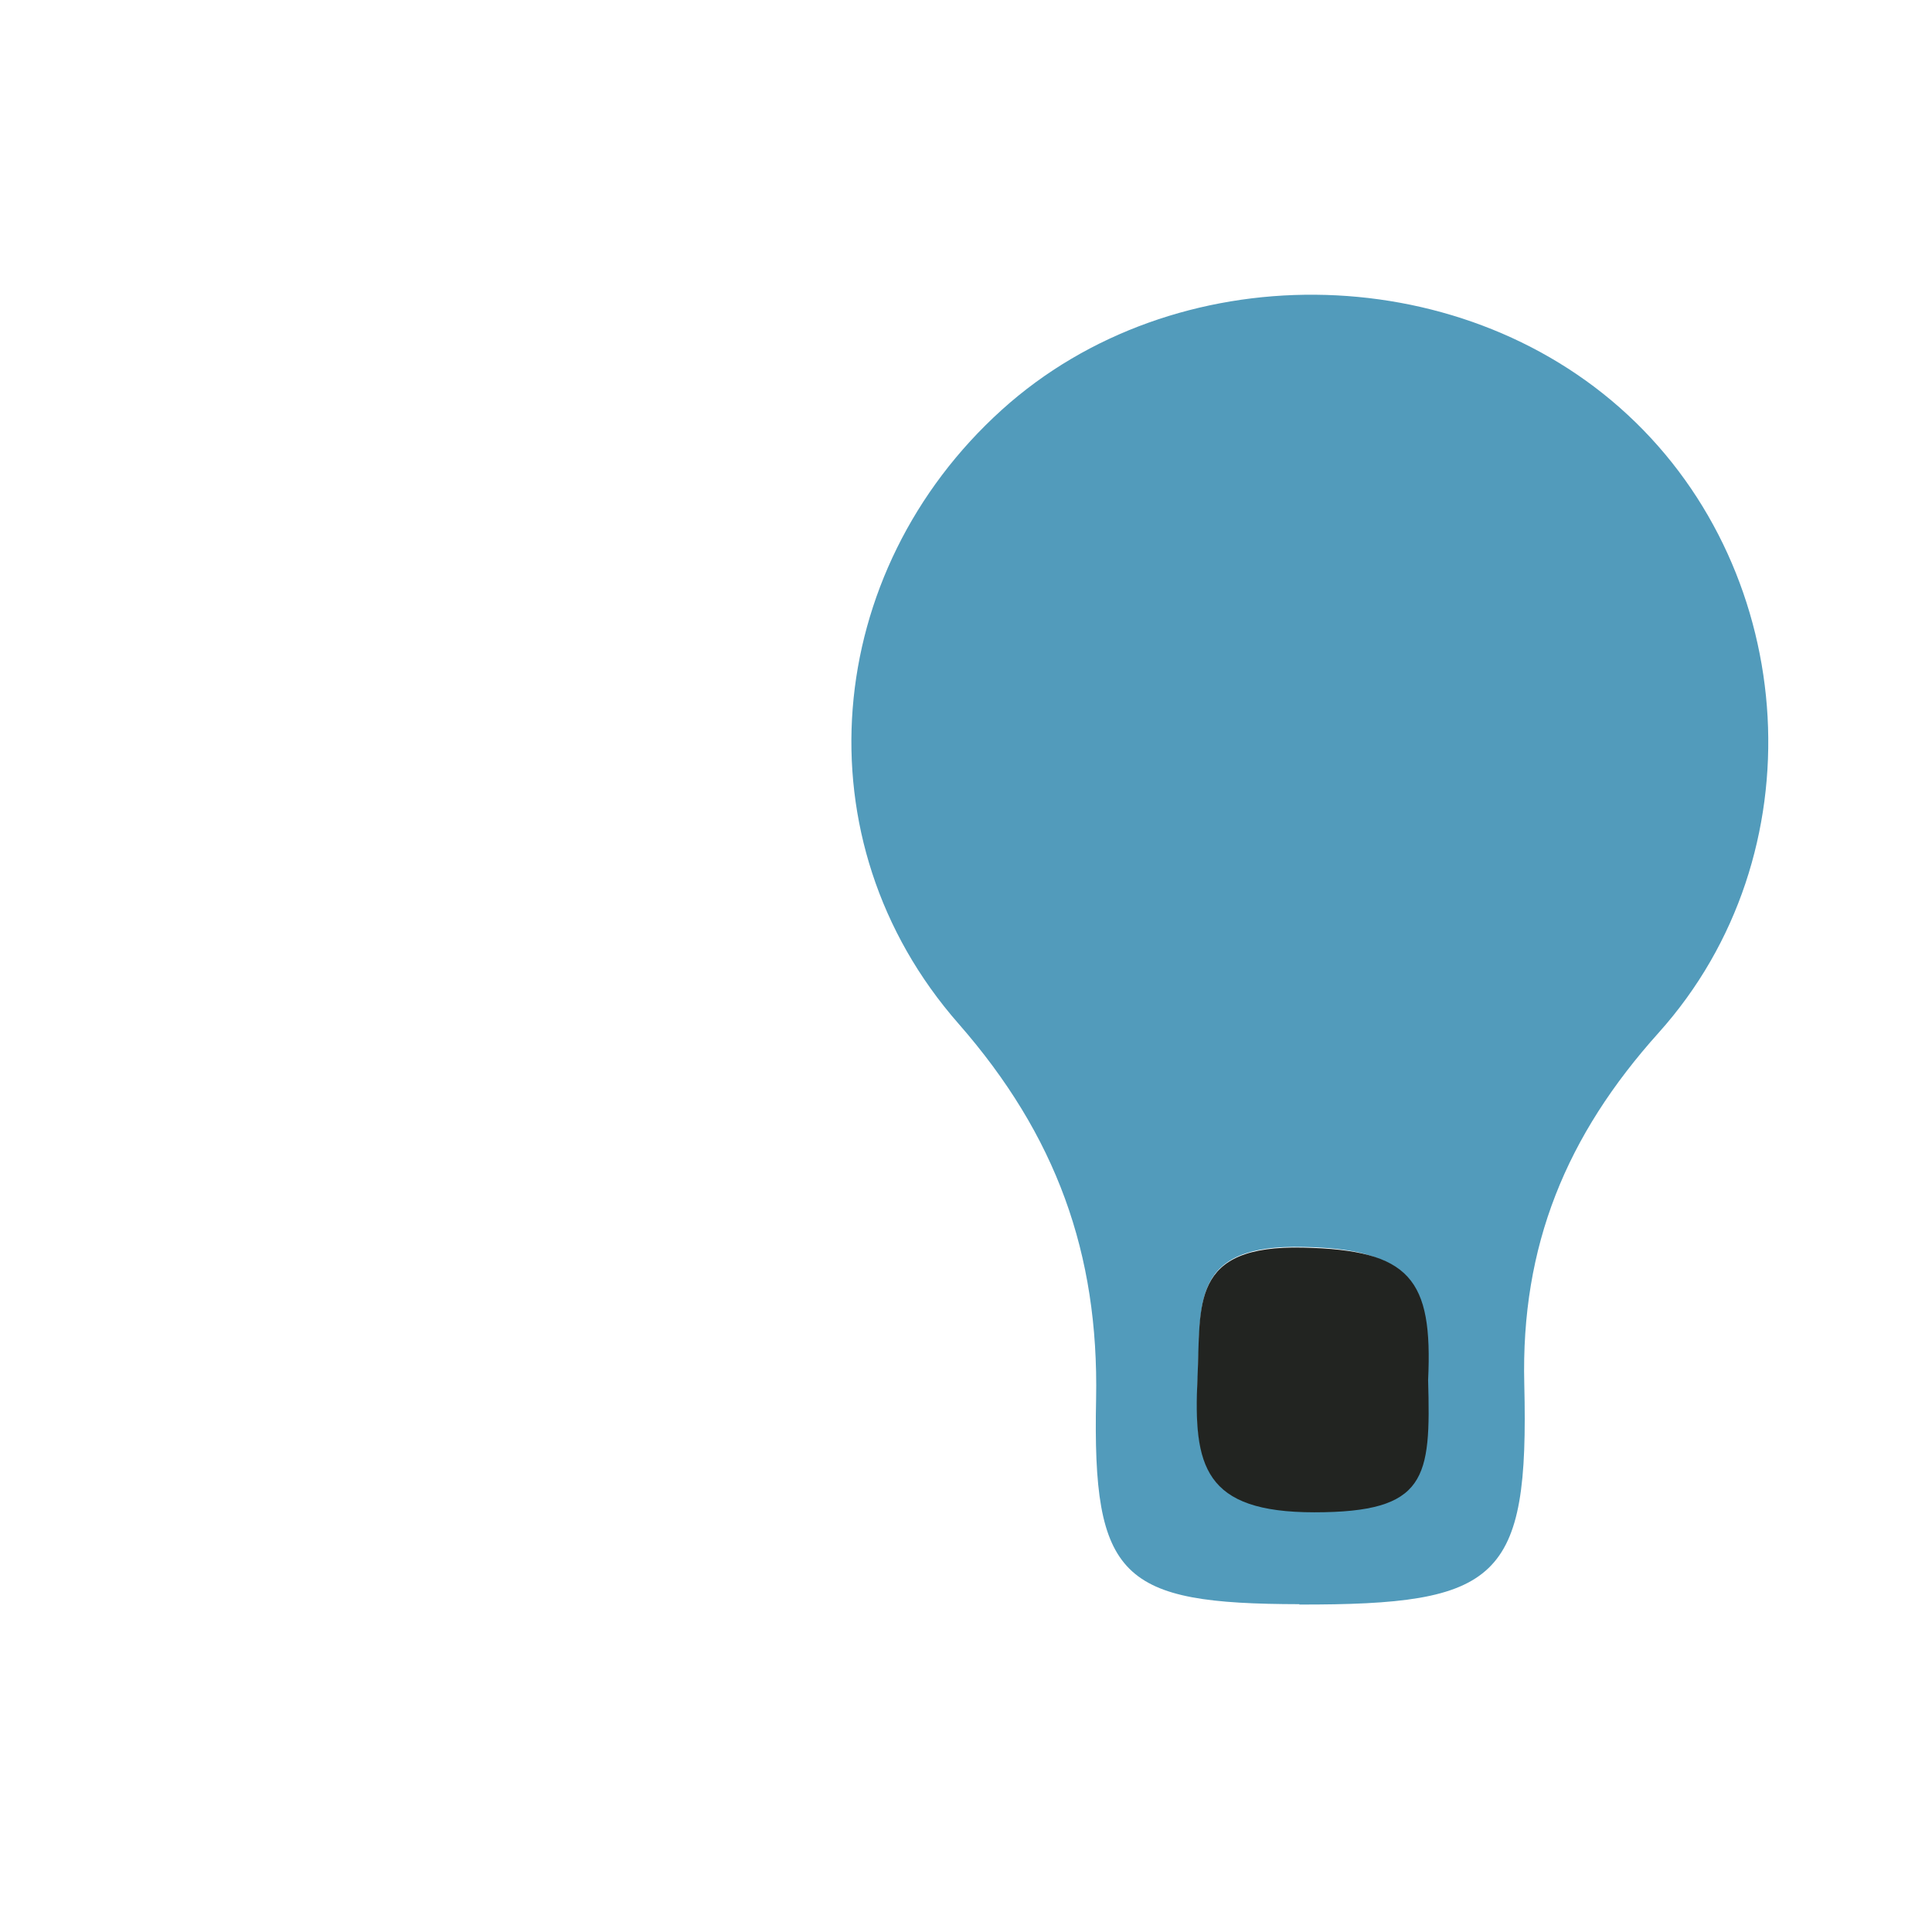 <svg width="59" height="59" viewBox="0 0 59 59" fill="none" xmlns="http://www.w3.org/2000/svg">
<path d="M39.685 48.989C34.242 48.979 33.358 48.215 33.473 42.718C33.558 38.278 32.252 34.666 29.273 31.263C24.356 25.662 25.125 17.453 30.599 12.511C35.853 7.768 44.506 7.841 49.707 12.668C54.961 17.537 55.529 26.101 50.655 31.535C47.833 34.676 46.444 38.037 46.549 42.267C46.696 48.267 45.78 49.01 39.674 49L39.685 48.989ZM43.254 42.048C43.433 39.084 43.064 38.153 39.811 38.079C36.326 37.995 36.684 39.796 36.579 42.069C36.453 44.739 36.769 46.152 40.148 46.162C43.59 46.162 43.106 45.021 43.264 42.048H43.254Z" fill="#529BBB"/>
<path d="M43.612 42.142C43.696 45.147 43.58 46.183 40.137 46.183C36.758 46.183 36.442 44.77 36.569 42.09C36.674 39.817 36.326 38.017 39.8 38.1C43.064 38.173 43.759 39.053 43.612 42.142Z" fill="#222421"/>
</svg>
